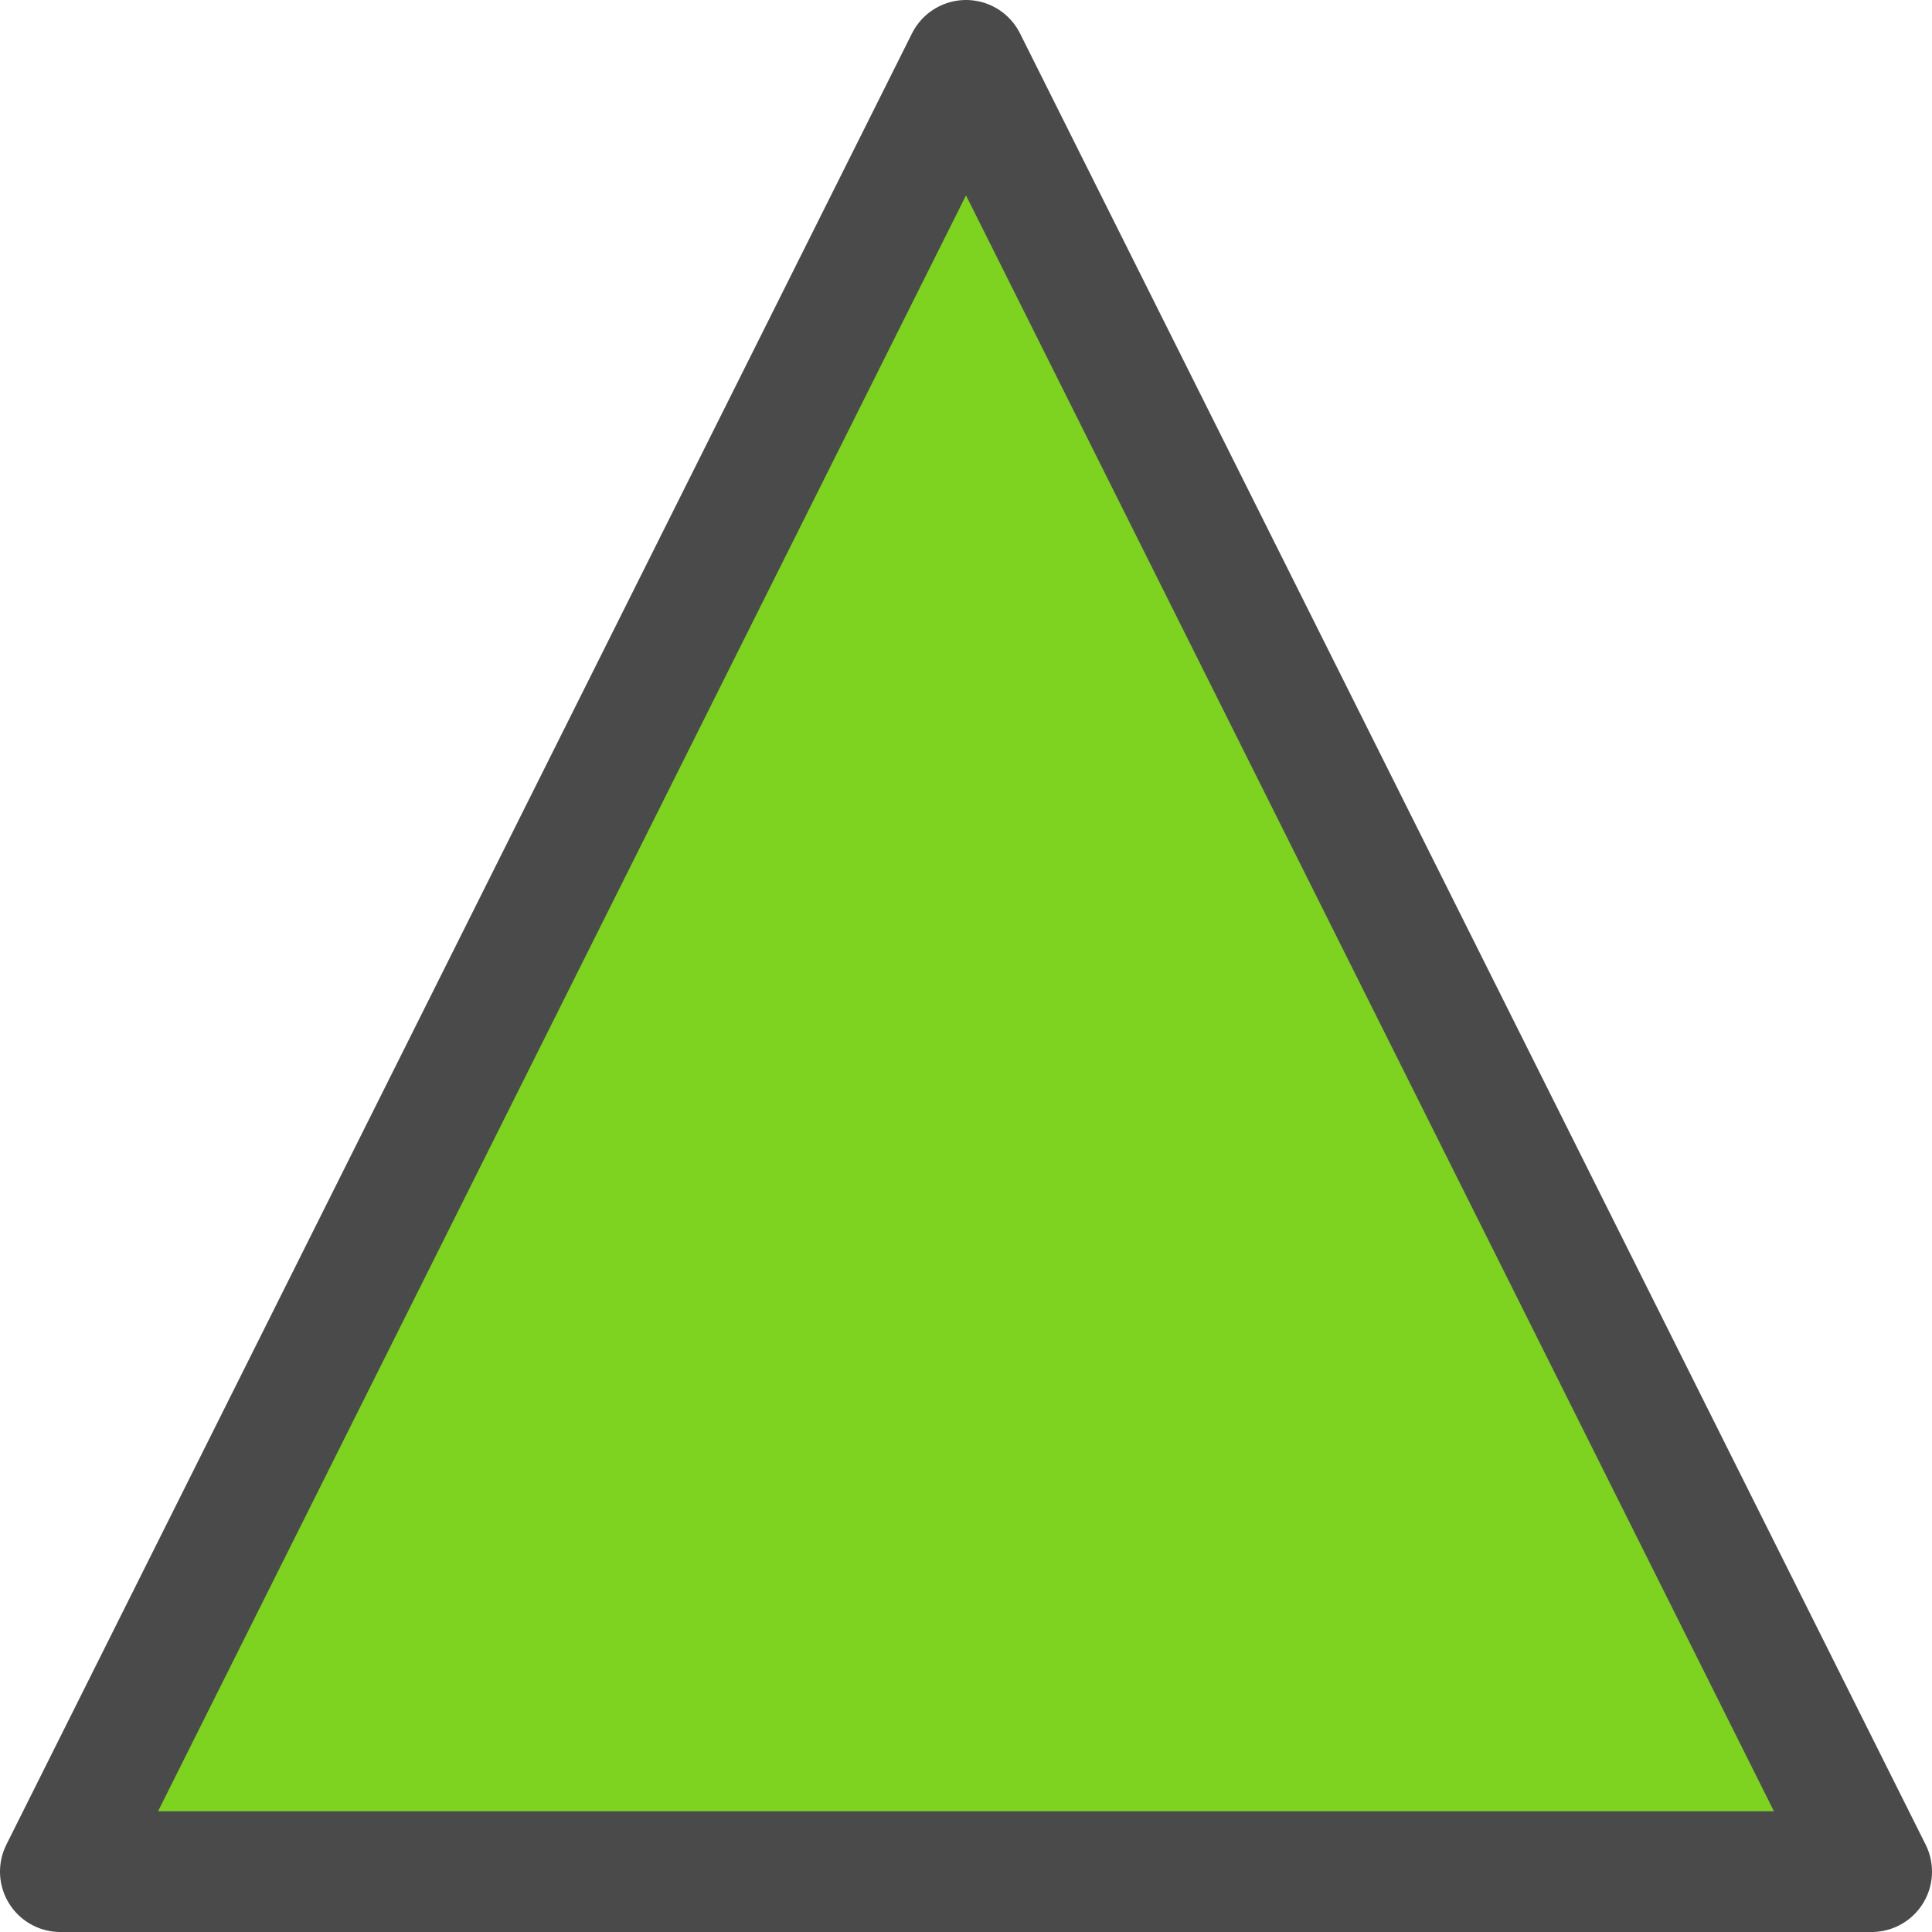 <?xml version="1.0" encoding="UTF-8"?>
<svg width="32px" height="32px" viewBox="0 0 32 32" version="1.1" xmlns="http://www.w3.org/2000/svg" xmlns:xlink="http://www.w3.org/1999/xlink">
    <!-- Generator: Sketch 53.2 (72643) - https://sketchapp.com -->
    <title>infectedperson</title>
    <desc>Created with Sketch.</desc>
    <g id="Page-1" stroke="none" stroke-width="1" fill="none" fill-rule="evenodd" stroke-linejoin="round">
        <polygon id="infectedperson" stroke="#4A4A4A" stroke-width="2" fill="#7ED321" points="16 1 31 31 1 31"></polygon>
    </g>
</svg>